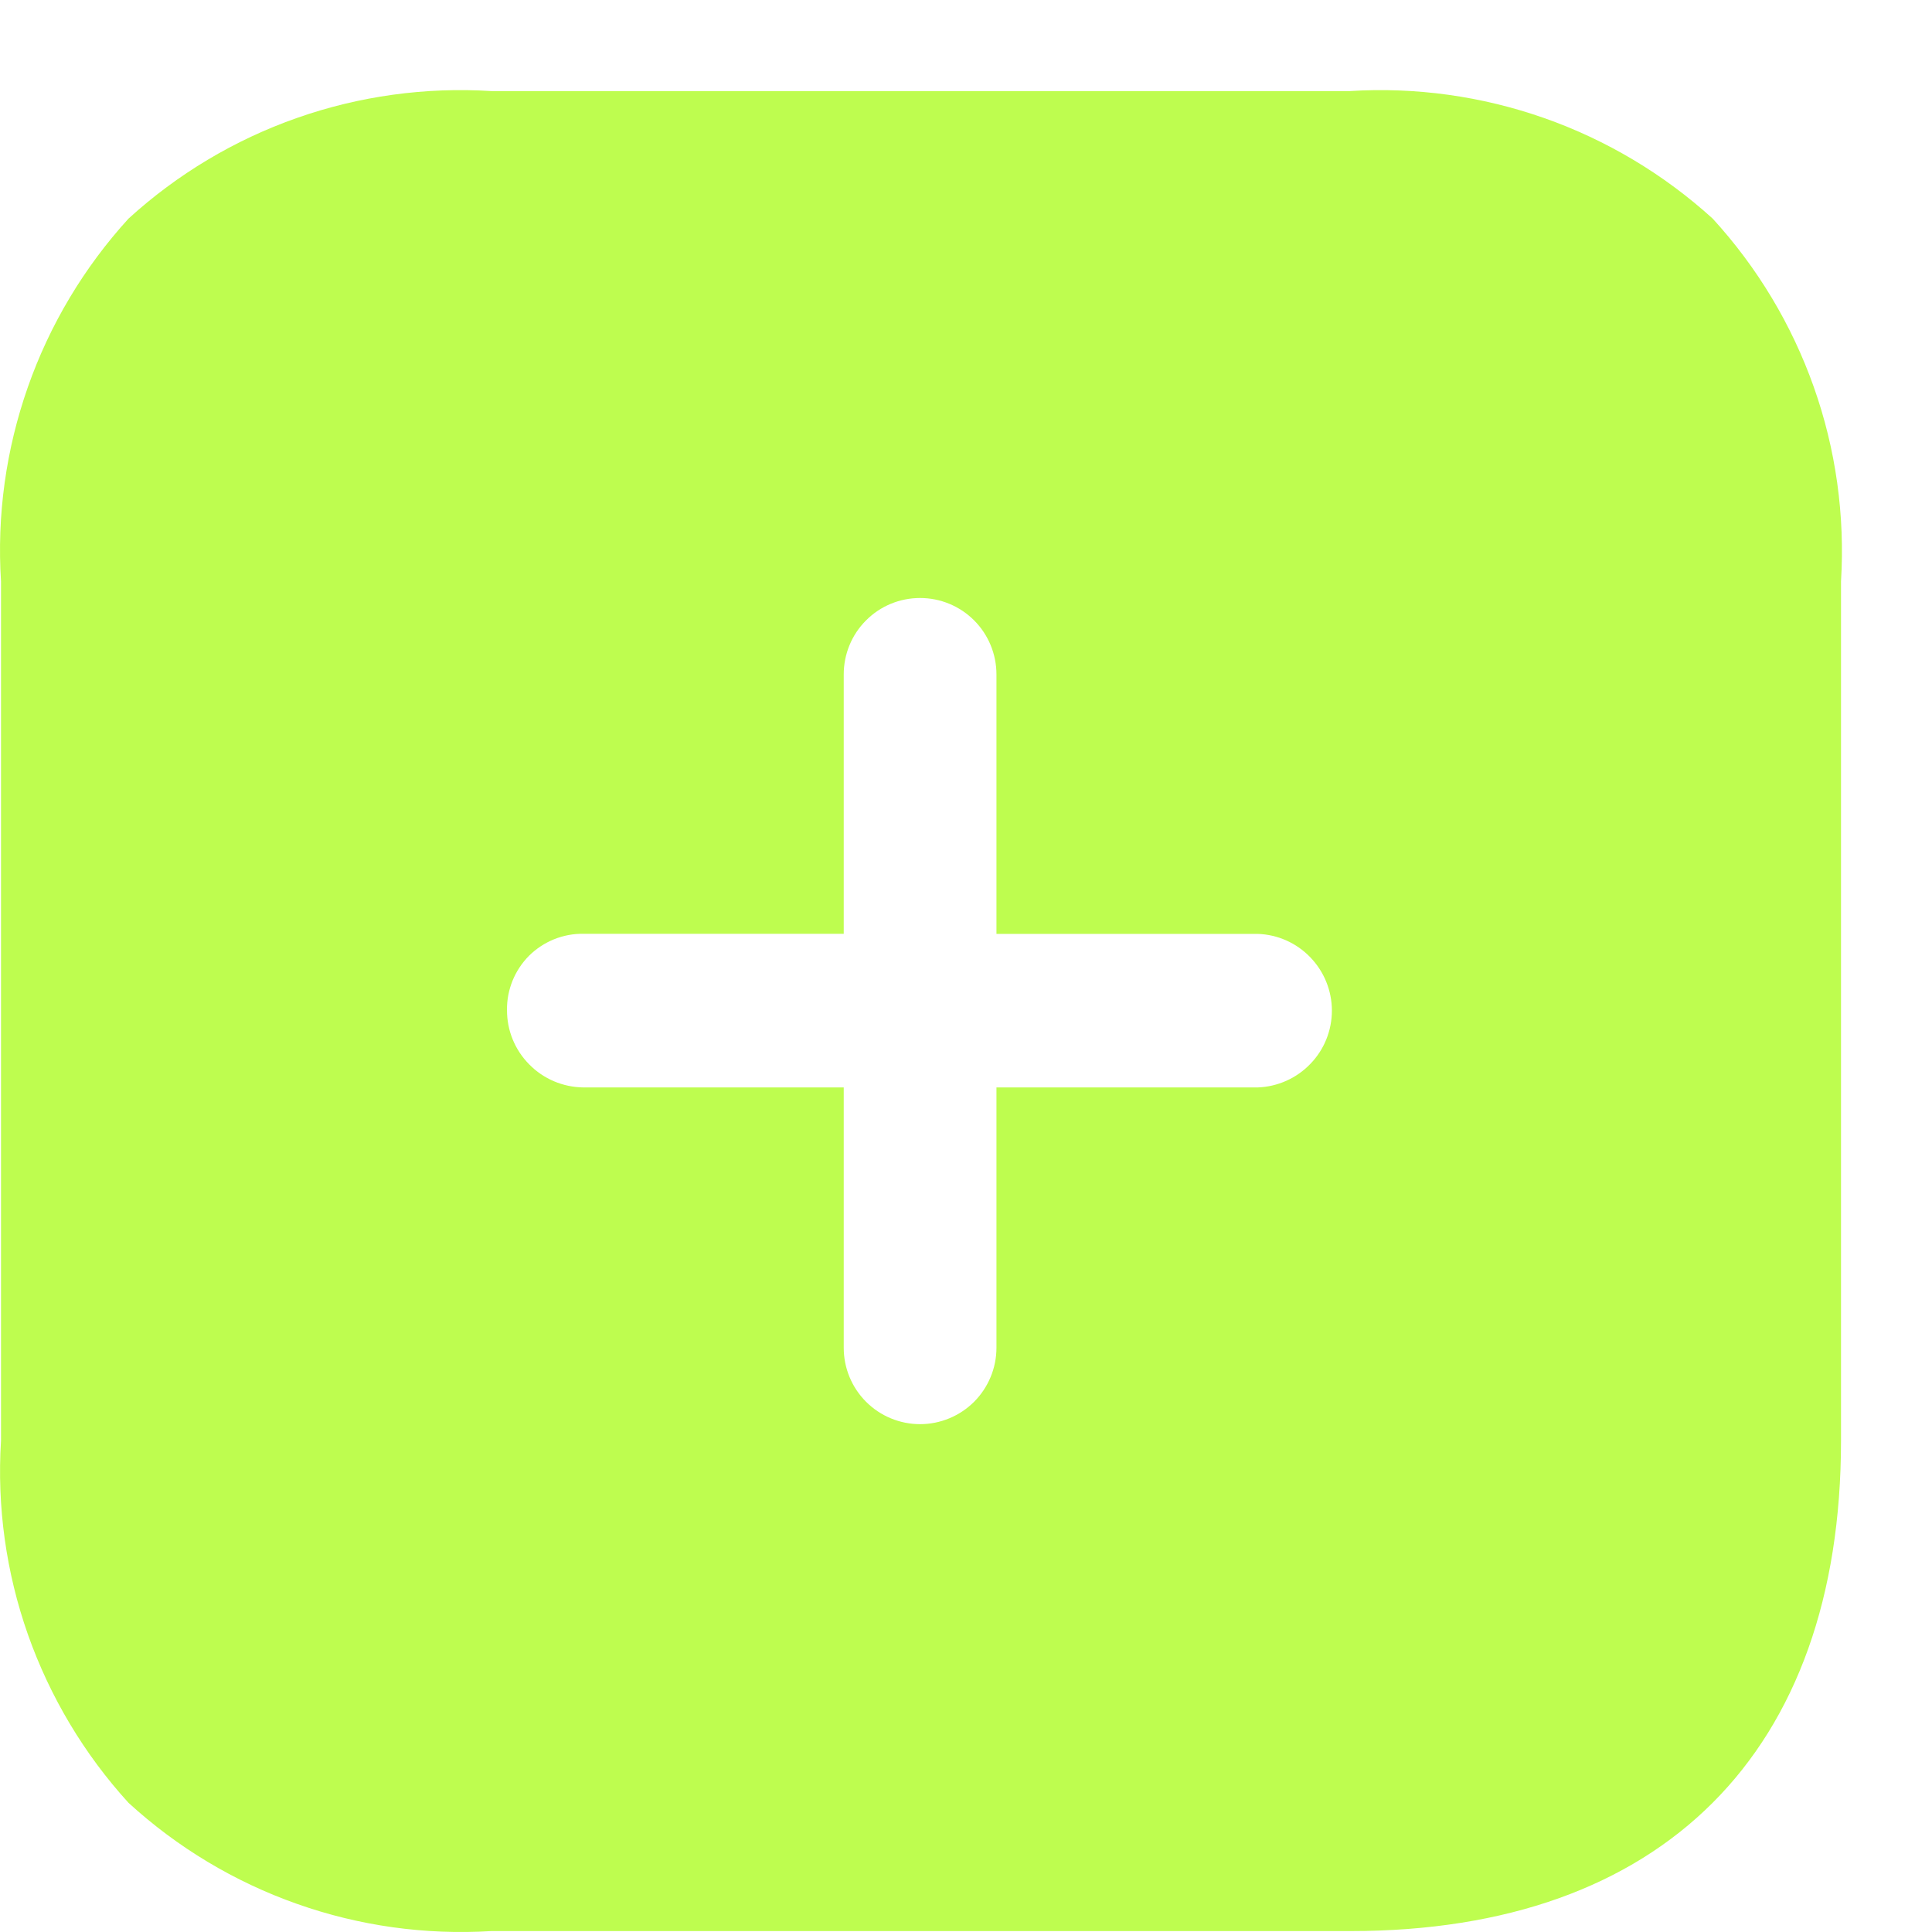<svg width="21" height="21" viewBox="0 0 21 21" fill="none" xmlns="http://www.w3.org/2000/svg">
<path d="M14.681 20.99H5.341C4.623 21.034 3.904 20.934 3.227 20.694C2.549 20.455 1.927 20.081 1.397 19.596C0.914 19.066 0.543 18.444 0.304 17.768C0.066 17.092 -0.034 16.375 0.011 15.66V6.32C-0.035 5.603 0.065 4.885 0.303 4.207C0.541 3.529 0.913 2.907 1.397 2.376C1.928 1.892 2.55 1.52 3.228 1.282C3.905 1.044 4.624 0.945 5.341 0.99H14.671C15.387 0.945 16.106 1.045 16.784 1.283C17.461 1.521 18.084 1.893 18.616 2.376C19.101 2.906 19.475 3.528 19.715 4.206C19.955 4.883 20.055 5.602 20.011 6.32V15.66C20.011 19.047 18.068 20.99 14.681 20.99ZM6.341 10.15C6.231 10.148 6.123 10.169 6.021 10.21C5.92 10.251 5.828 10.312 5.75 10.389C5.673 10.467 5.612 10.559 5.571 10.66C5.53 10.762 5.509 10.87 5.511 10.98C5.51 11.201 5.597 11.413 5.753 11.57C5.908 11.728 6.119 11.817 6.341 11.82H9.171V14.65C9.171 14.87 9.258 15.081 9.414 15.237C9.569 15.392 9.78 15.48 10.001 15.48C10.221 15.48 10.432 15.392 10.588 15.237C10.743 15.081 10.831 14.87 10.831 14.65V11.82H13.671C13.887 11.812 14.092 11.721 14.242 11.565C14.393 11.41 14.477 11.202 14.477 10.985C14.477 10.769 14.393 10.561 14.242 10.405C14.092 10.249 13.887 10.158 13.671 10.151H10.831V7.33C10.831 7.11 10.743 6.898 10.588 6.743C10.432 6.587 10.221 6.5 10.001 6.5C9.78 6.5 9.569 6.587 9.414 6.743C9.258 6.898 9.171 7.11 9.171 7.33V10.15H6.341Z" fill="#BEFD4F"/>
</svg>
